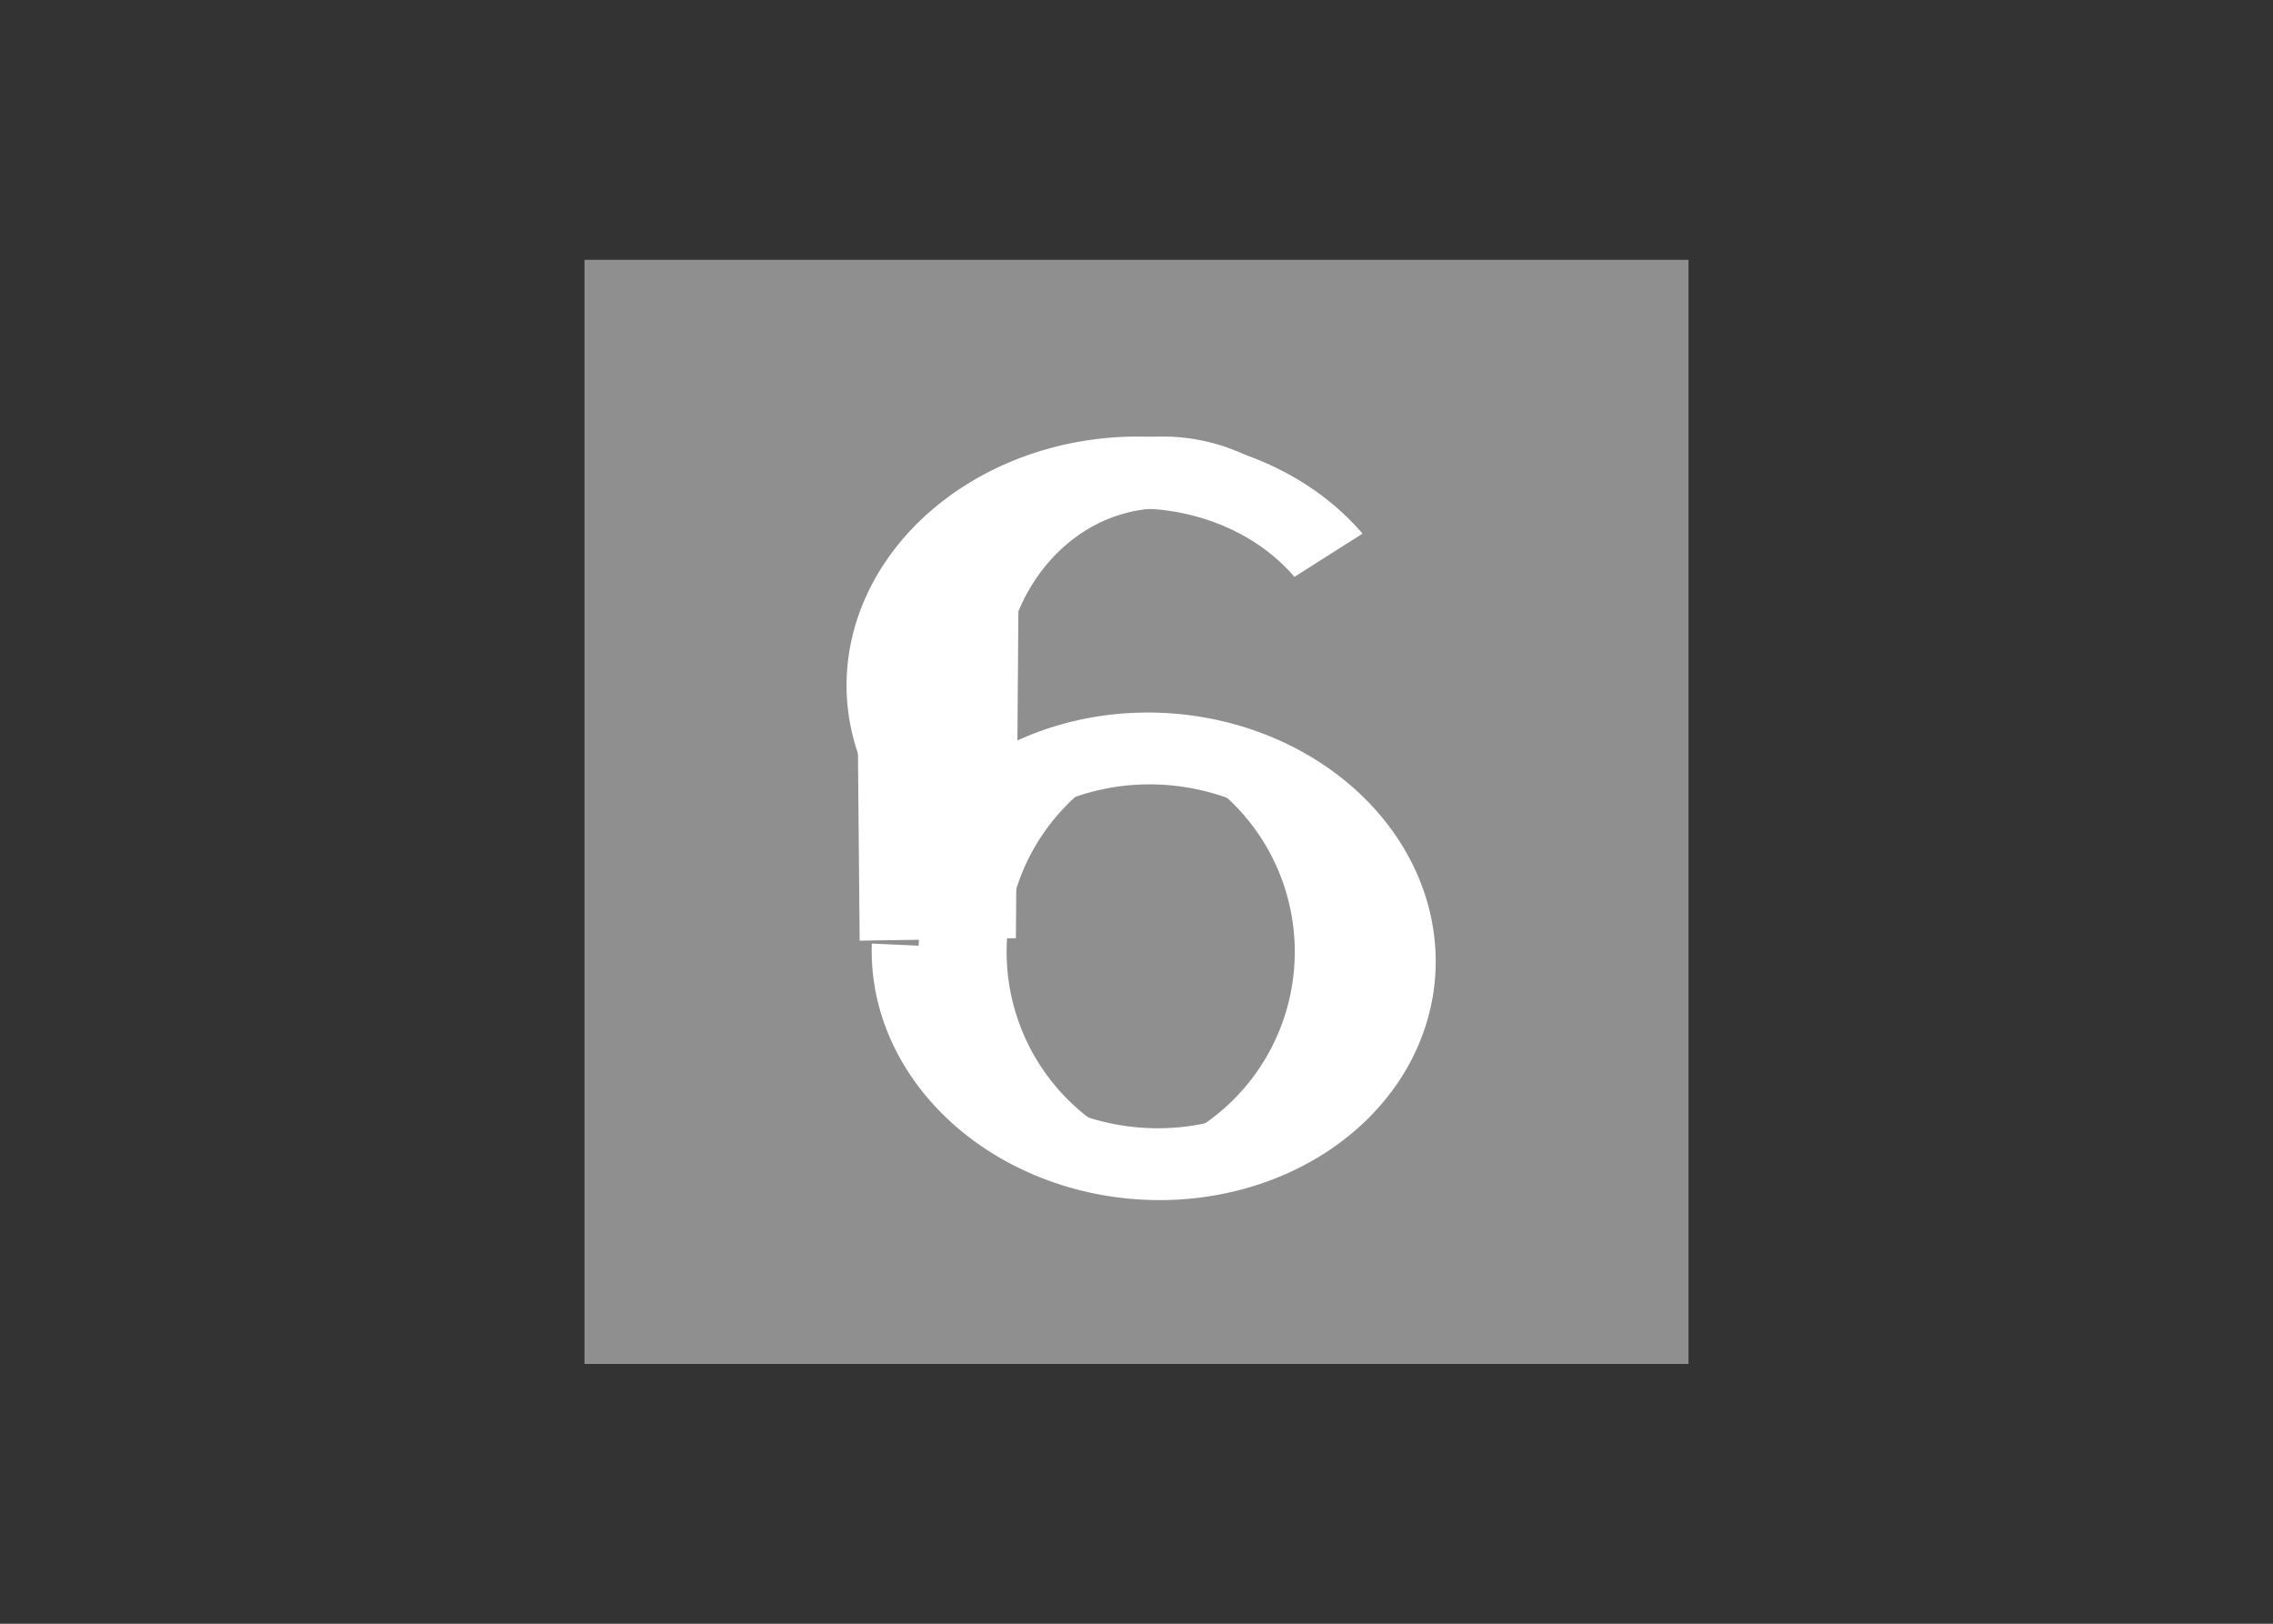 <?xml version="1.0" encoding="utf-8"?>
<svg viewBox="0 0 35 25" xmlns="http://www.w3.org/2000/svg">
  <rect x="0" y="0" width="35" height="25" fill="#333333" stroke="none"/>
  <rect x="9" y="4" width="17" height="17" style="fill: rgb(143, 143, 143); stroke-width: 0px;"/>
  <path style="fill: rgb(216, 216, 216); stroke: rgb(0, 0, 0);" d="M 15.607 16.566"/>
  <path style="stroke-linecap: round; stroke-miterlimit: 1; fill: rgb(255, 255, 255);" transform="matrix(0.002, 0.083, -0.096, 0, 68.227, -10.591)" d="M 292.535 575.47 A 45.222 45.222 0 1 1 302.633 577.16 L 303.331 563.852 A 31.896 31.896 0 1 0 296.208 562.66 Z" shape="pie 305 532 31.896 45.222 196 183 1@d43effa1"/>
  <path style="stroke-miterlimit: 1; fill: rgb(255, 255, 255);" transform="matrix(1.197, 0, -0, 1.199, -324.421, -371.424)" d="M 285.13 319.322 A 2.816 2.816 0 1 1 285.13 324.678 A 2.681 2.681 0 0 0 285.13 319.322 Z" shape="crescent 286 322 2.816 216 0.8 1@67c472fb"/>
  <path style="stroke-miterlimit: 1; fill: rgb(255, 255, 255);" transform="matrix(-1.197, 0, 0, 1.199, 359.858, -371.424)" d="M 285.13 319.322 A 2.816 2.816 0 1 1 285.13 324.678 A 2.681 2.681 0 0 0 285.13 319.322 Z" shape="crescent 286 322 2.816 216 0.8 1@67c472fb"/>
  <path style="stroke-linecap: round; stroke-miterlimit: 1; fill: rgb(255, 255, 255);" transform="matrix(-0.002, 0.083, 0.097, 0, -33.571, -14.84)" d="M 277.785 568.116 A 45.222 45.222 0 0 1 322.67 490.373 L 317.463 502.64 A 31.896 31.896 0 0 0 285.805 557.473 Z" shape="pie 305 532 31.896 45.222 217 23 1@4edad69c"/>
  <polygon style="fill: rgb(255, 255, 255);" points="13.199 10.261 13.237 14.483 15.643 14.445 15.697 7.358"/>
  <path style="stroke-linecap: round; stroke-miterlimit: 1; fill: rgb(255, 255, 255);" transform="matrix(-0.002, 0.083, 0.074, 0, -20.94, -14.84)" d="M 265.837 554.611 A 45.222 45.222 0 0 1 338.073 501.159 L 328.327 510.247 A 31.896 31.896 0 0 0 277.377 547.948 Z" shape="pie 305 532 31.896 45.222 240 47 1@7623f9df"/>
</svg>